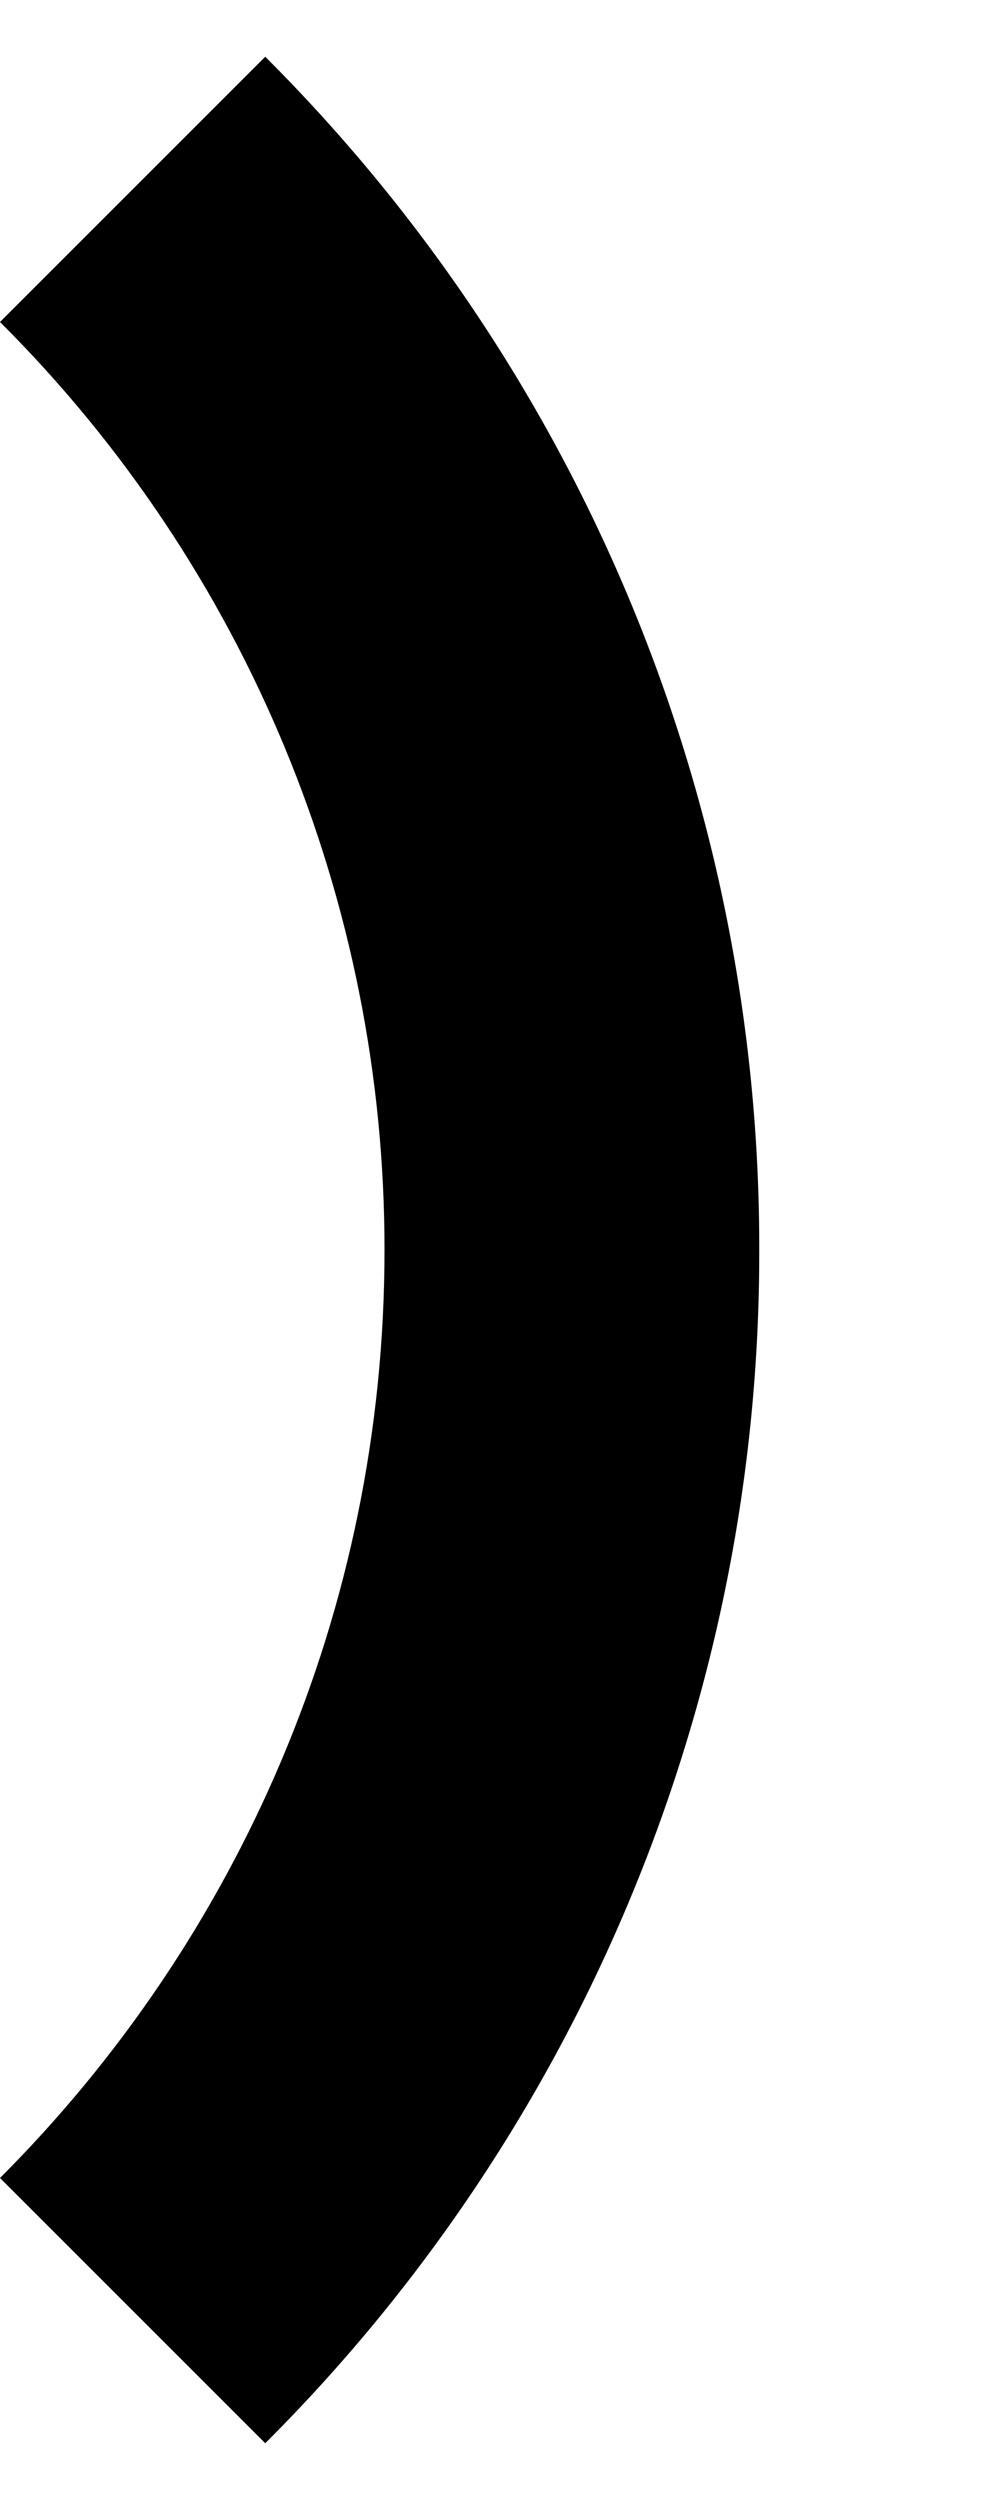﻿<?xml version="1.0" encoding="utf-8"?>
<svg version="1.1" xmlns:xlink="http://www.w3.org/1999/xlink" width="4px" height="10px" xmlns="http://www.w3.org/2000/svg">
  <defs>
    <pattern id="BGPattern" patternUnits="userSpaceOnUse" alignment="0 0" imageRepeat="None" />
    <mask fill="white" id="Clip6532">
      <path d="M 0 8.712  L 1.061 9.773  C 2.328 8.508  3.04 6.791  3.037 5  C 3.04 3.209  2.328 1.492  1.061 0.227  L 0 1.288  C 0.986 2.271  1.539 3.607  1.538 5  C 1.538 6.449  0.95 7.761  0 8.712  Z " fill-rule="evenodd" />
    </mask>
  </defs>
  <g transform="matrix(1 0 0 1 -11 -2 )">
    <path d="M 0 8.712  L 1.061 9.773  C 2.328 8.508  3.04 6.791  3.037 5  C 3.04 3.209  2.328 1.492  1.061 0.227  L 0 1.288  C 0.986 2.271  1.539 3.607  1.538 5  C 1.538 6.449  0.95 7.761  0 8.712  Z " fill-rule="nonzero" fill="rgba(0, 0, 0, 1)" stroke="none" transform="matrix(1 0 0 1 11 2 )" class="fill" />
    <path d="M 0 8.712  L 1.061 9.773  C 2.328 8.508  3.04 6.791  3.037 5  C 3.04 3.209  2.328 1.492  1.061 0.227  L 0 1.288  C 0.986 2.271  1.539 3.607  1.538 5  C 1.538 6.449  0.95 7.761  0 8.712  Z " stroke-width="0" stroke-dasharray="0" stroke="rgba(255, 255, 255, 0)" fill="none" transform="matrix(1 0 0 1 11 2 )" class="stroke" mask="url(#Clip6532)" />
  </g>
</svg>